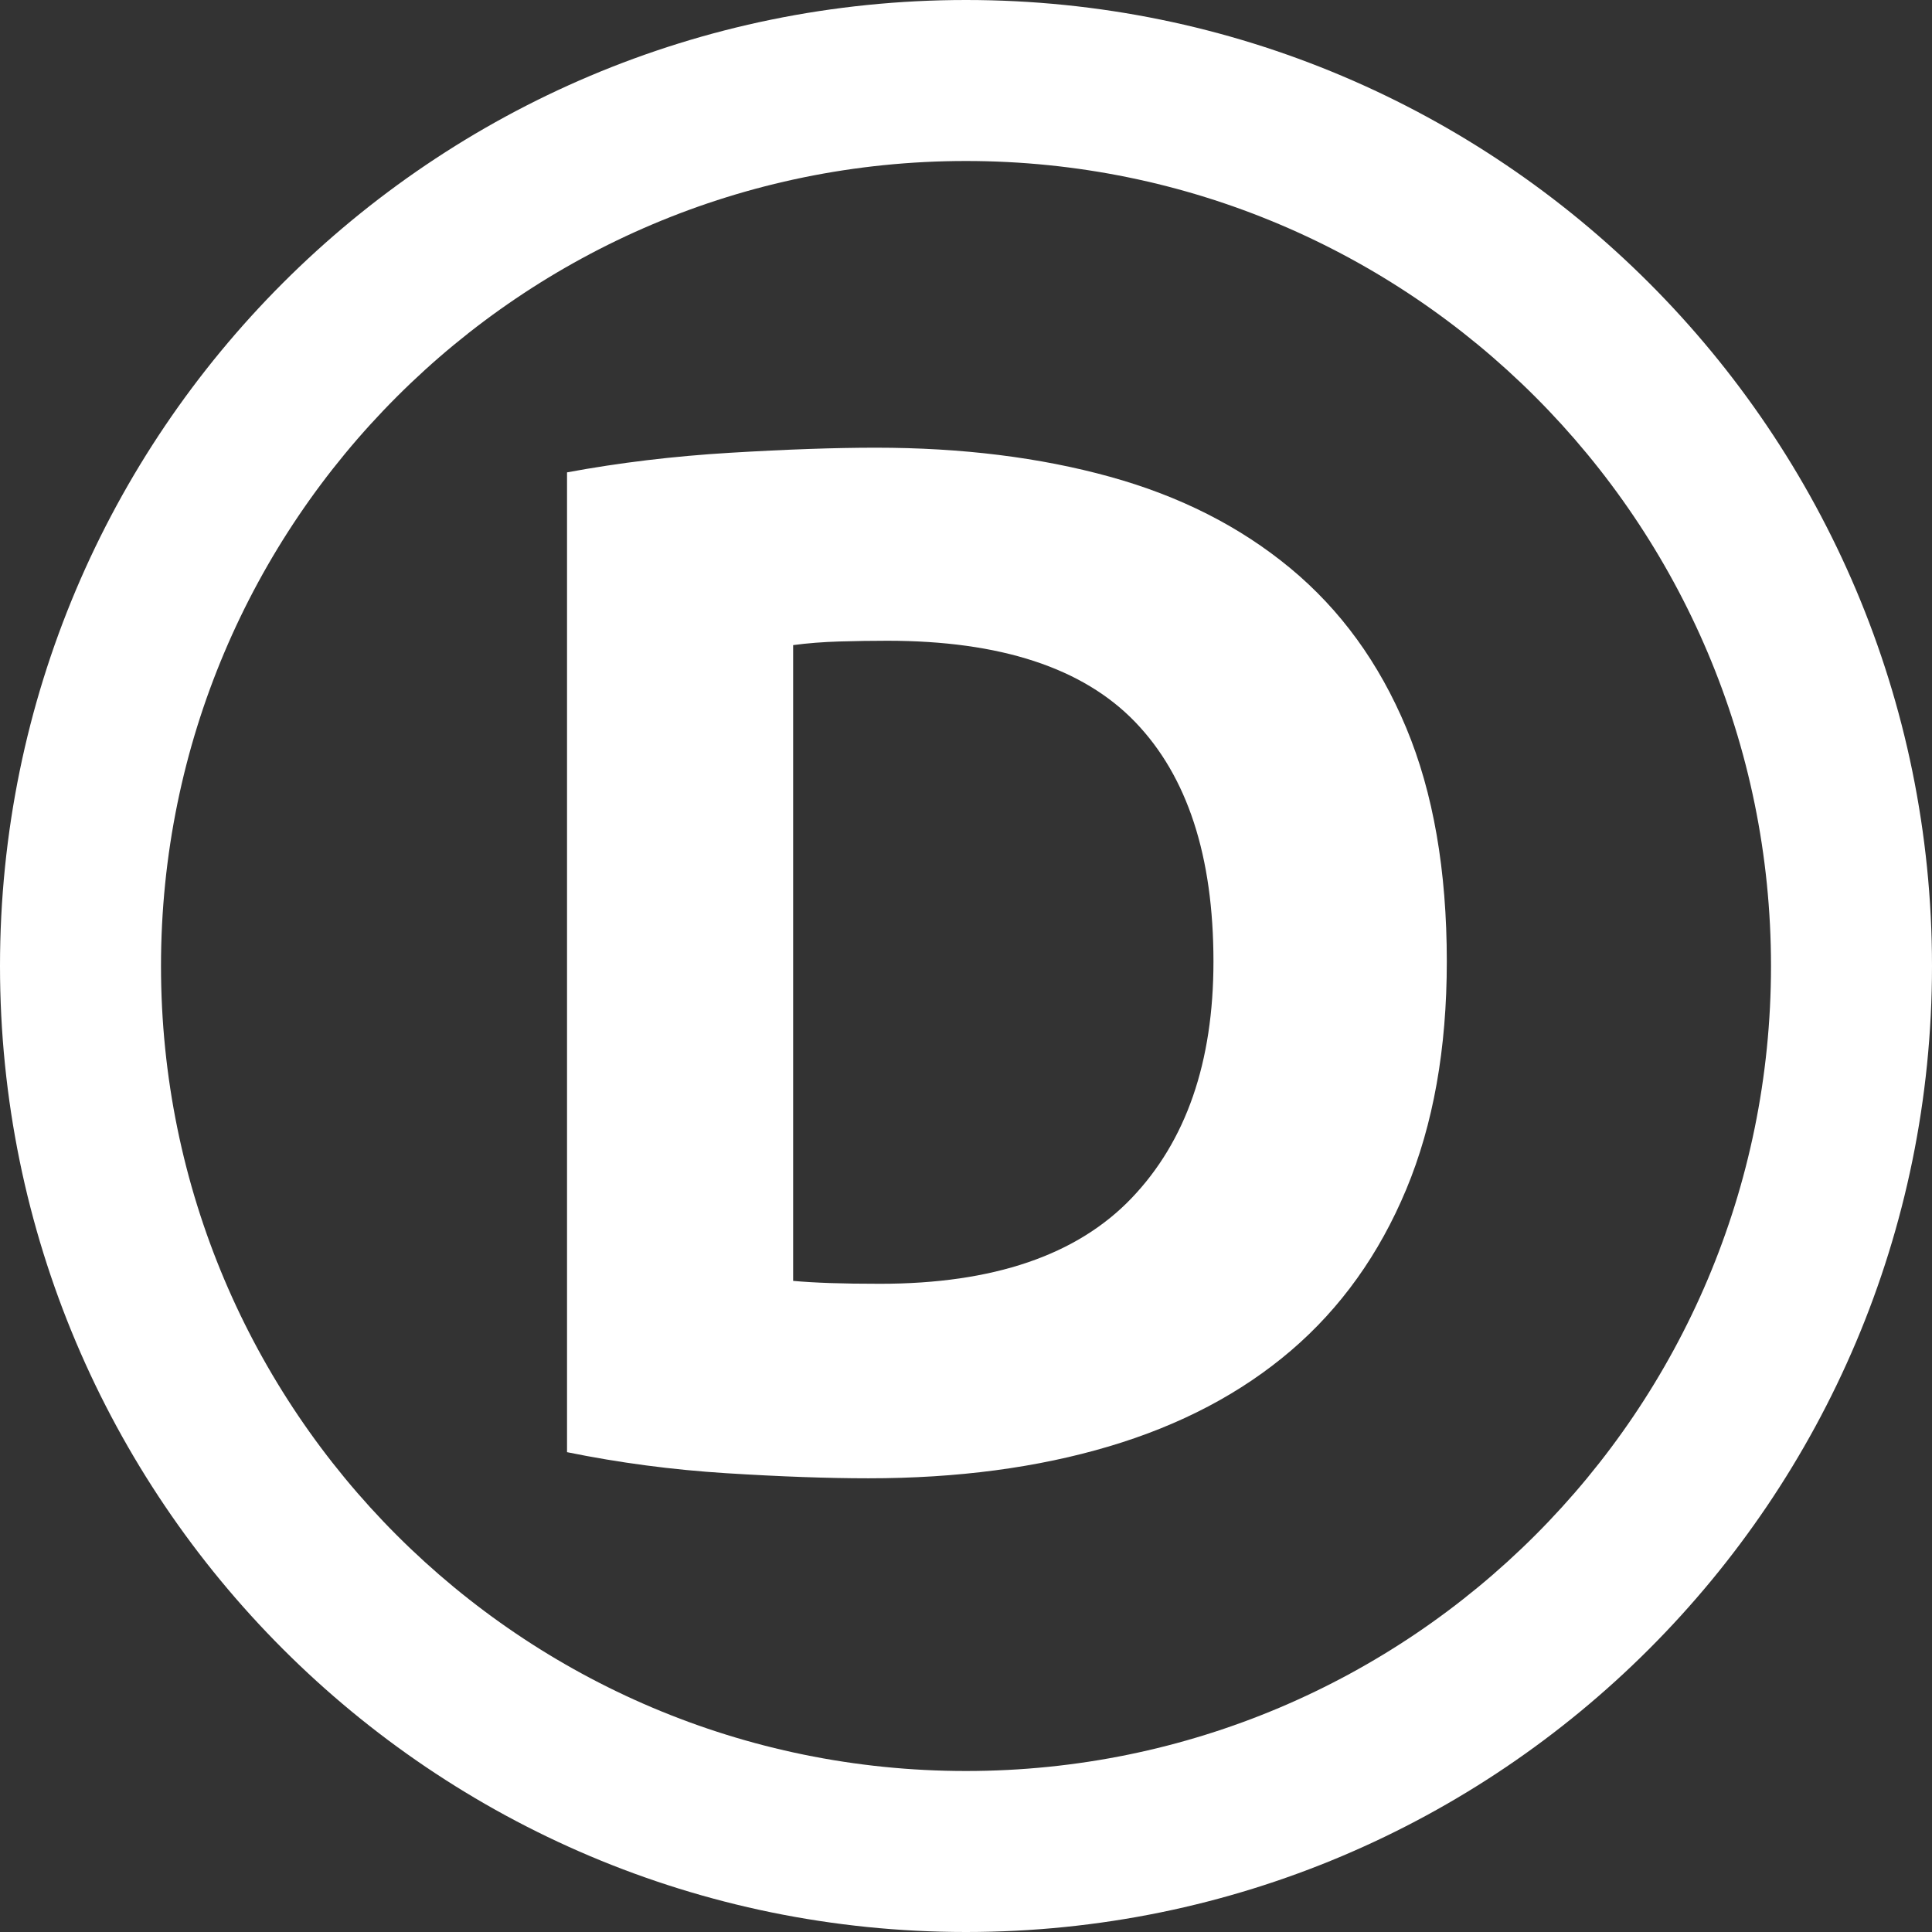 <?xml version="1.0" encoding="UTF-8"?>
<svg width="660px" height="660px" viewBox="0 0 660 660" version="1.1" xmlns="http://www.w3.org/2000/svg" xmlns:xlink="http://www.w3.org/1999/xlink">
    <rect x="0" y="0" width="660" height="660" fill="#333333" stroke="none"/>
    <!-- Generator: Sketch 54.1 (76490) - https://sketchapp.com -->
    <title>Combined Shape Copy</title>
    <desc>Created with Sketch.</desc>
    <g id="Page-1" stroke="none" stroke-width="1" fill="none" fill-rule="evenodd">
        <path d="M330,660 C147.746,660 0,512.254 0,330 C0,147.746 147.746,0 330,0 C512.254,0 660,147.746 660,330 C660,512.254 512.254,660 330,660 Z M330,605 C481.878,605 605,481.878 605,330 C605,178.122 481.878,55 330,55 C178.122,55 55,178.122 55,330 C55,481.878 178.122,605 330,605 Z M270.947,437.569 C274.578,437.9 278.787,438.148 283.573,438.313 C288.359,438.478 294.053,438.561 300.655,438.561 C339.275,438.561 367.91,428.809 386.56,409.305 C405.21,389.8 414.535,362.858 414.535,328.478 C414.535,292.444 405.623,265.172 387.798,246.659 C369.973,228.146 341.751,218.89 303.13,218.89 C297.849,218.89 292.403,218.973 286.791,219.138 C281.18,219.303 275.898,219.717 270.947,220.378 L270.947,437.569 Z M494.251,328.478 C494.251,358.23 489.63,384.18 480.387,406.329 C471.145,428.478 458.024,446.826 441.025,461.371 C424.025,475.917 403.312,486.826 378.886,494.099 C354.459,501.371 327.062,505.008 296.694,505.008 C282.83,505.008 266.656,504.429 248.171,503.272 C229.686,502.115 211.531,499.719 193.707,496.082 L193.707,161.369 C211.531,158.063 230.099,155.832 249.409,154.675 C268.719,153.518 285.306,152.939 299.169,152.939 C328.547,152.939 355.202,156.245 379.133,162.857 C403.065,169.468 423.612,179.882 440.777,194.097 C457.942,208.312 471.145,226.493 480.387,248.642 C489.63,270.791 494.251,297.403 494.251,328.478 Z" id="Combined-Shape-Copy" fill="#FFFFFF"></path>
    </g>
</svg>